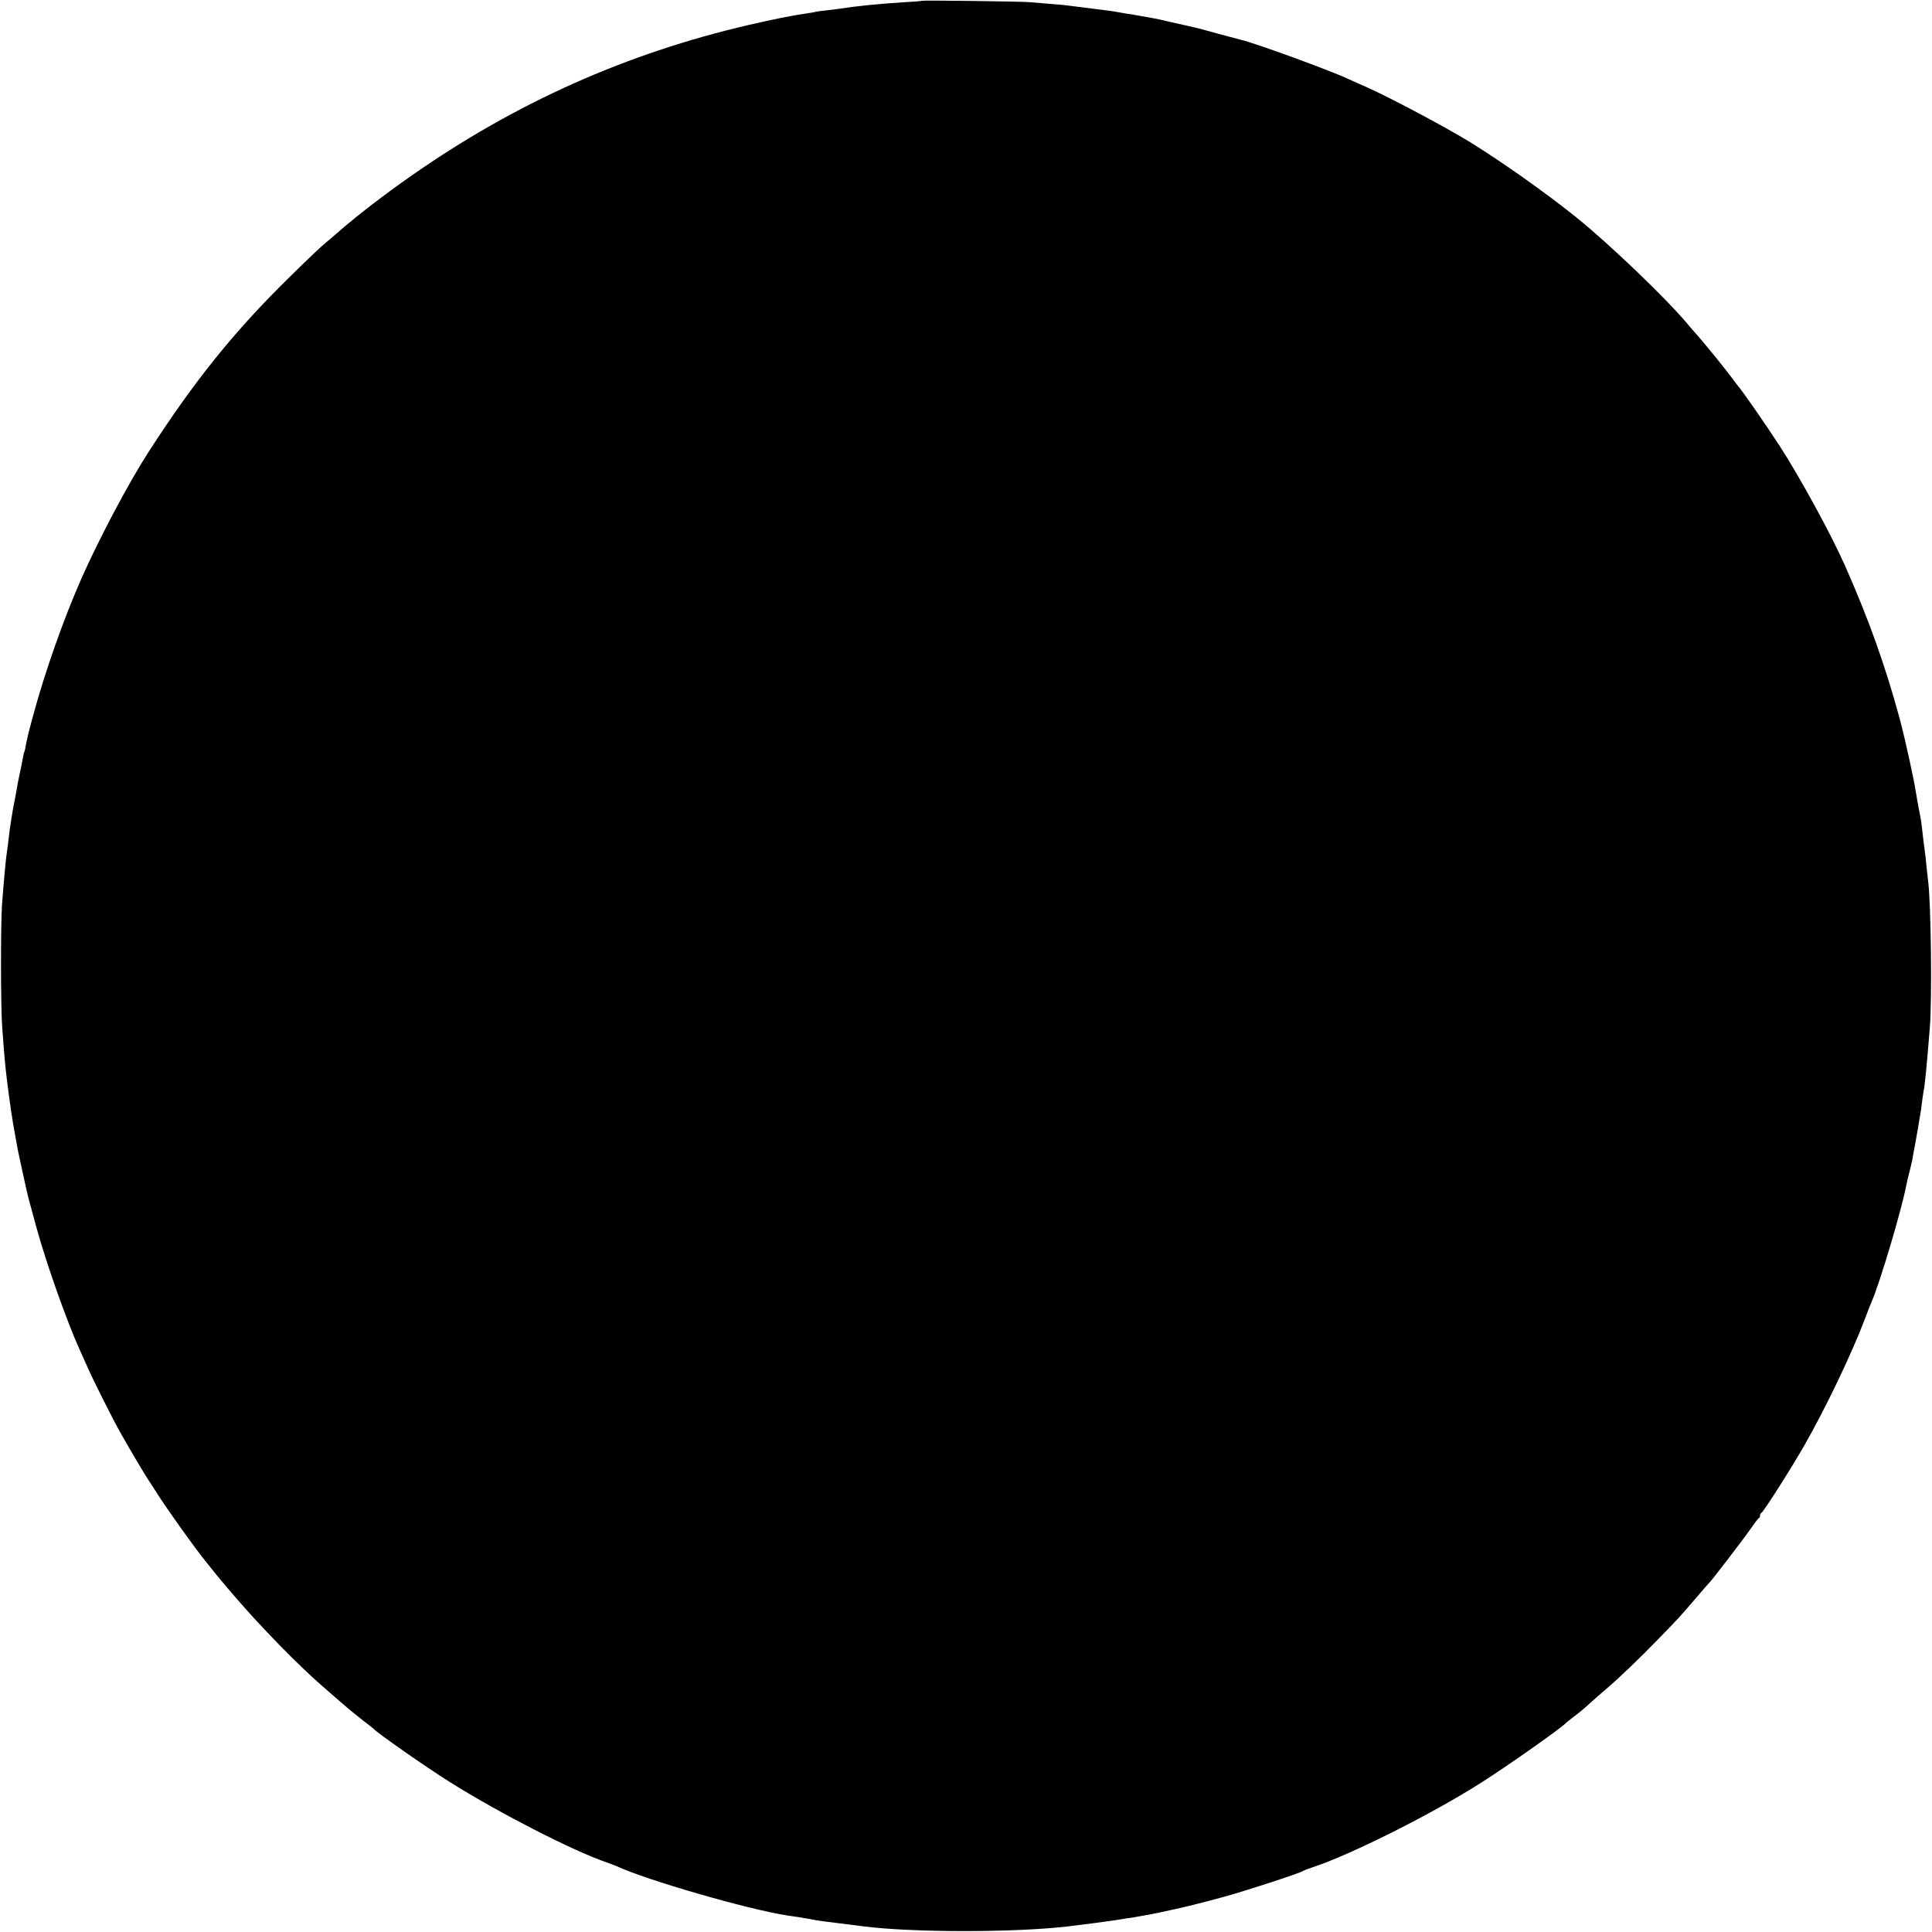 <?xml version="1.0" standalone="no"?>
<!DOCTYPE svg PUBLIC "-//W3C//DTD SVG 20010904//EN"
 "http://www.w3.org/TR/2001/REC-SVG-20010904/DTD/svg10.dtd">
<svg version="1.0" xmlns="http://www.w3.org/2000/svg"
 width="1236pt" height="1236pt" viewBox="0 0 1236 1236"
 preserveAspectRatio="xMidYMid meet">
<g transform="translate(0,1236) scale(0.1,-0.1)"
fill="#000000" stroke="none">
<path d="M5898 12355 c-2 -2 -52 -6 -112 -9 -173 -11 -316 -26 -416 -42 -14
-2 -50 -6 -80 -10 -30 -3 -62 -7 -70 -9 -8 -3 -33 -7 -55 -10 -113 -17 -202
-35 -377 -75 -781 -182 -1486 -496 -2153 -962 -173 -121 -331 -242 -460 -353
-33 -29 -73 -63 -89 -76 -37 -31 -106 -96 -231 -219 -354 -347 -607 -660 -907
-1125 -127 -197 -319 -560 -431 -815 -111 -252 -230 -591 -303 -860 -36 -133
-39 -148 -50 -204 -2 -16 -6 -32 -8 -35 -2 -3 -7 -22 -10 -41 -3 -19 -12 -64
-20 -100 -8 -36 -17 -83 -20 -104 -4 -21 -8 -48 -11 -60 -11 -48 -35 -198 -40
-254 -3 -26 -7 -60 -10 -77 -9 -60 -17 -151 -32 -340 -9 -131 -9 -651 1 -785
15 -204 17 -226 31 -345 19 -150 34 -254 55 -365 6 -33 13 -72 16 -87 3 -16
17 -80 31 -143 14 -63 26 -119 28 -125 3 -16 15 -60 56 -210 63 -232 197 -611
281 -795 14 -30 38 -84 54 -120 29 -67 163 -334 204 -405 50 -89 135 -233 166
-282 19 -29 51 -79 71 -110 56 -89 220 -319 286 -403 107 -135 121 -152 231
-279 162 -187 393 -422 536 -546 19 -17 71 -62 115 -100 44 -39 109 -92 145
-120 36 -27 67 -52 70 -55 24 -27 332 -243 490 -342 312 -196 785 -439 1002
-513 24 -9 52 -19 63 -24 194 -90 839 -276 1090 -315 17 -2 50 -8 75 -11 25
-4 54 -9 65 -11 60 -12 60 -12 350 -48 316 -40 957 -40 1300 -1 78 9 278 35
300 39 11 2 45 7 75 12 30 4 57 8 60 9 3 1 28 5 55 10 28 5 52 9 55 10 3 1 21
4 40 8 171 36 250 56 420 102 142 39 488 152 505 165 6 4 35 15 65 25 241 79
764 341 1080 543 171 109 516 352 540 381 3 3 23 19 45 36 39 29 67 52 125
105 15 14 54 47 86 75 79 67 216 198 333 319 131 135 125 128 231 251 52 61
97 112 100 115 15 14 222 284 260 340 25 36 48 67 53 68 4 2 7 10 7 17 0 7 4
15 9 17 12 4 190 283 275 432 136 238 303 587 386 806 17 47 38 99 45 115 53
122 194 596 221 745 3 14 11 50 19 80 8 30 16 66 19 80 2 14 11 63 20 110 8
47 18 101 21 120 3 19 7 46 10 60 3 14 7 45 10 70 3 25 7 56 10 70 11 60 20
154 41 415 15 184 8 796 -11 940 -2 17 -6 57 -10 90 -3 33 -7 71 -9 85 -2 14
-7 52 -11 85 -4 33 -9 76 -11 95 -2 19 -8 55 -13 80 -6 25 -15 79 -22 120 -14
95 -72 356 -105 480 -93 343 -199 639 -350 980 -87 198 -292 572 -417 765
-102 156 -241 356 -272 391 -5 7 -19 24 -30 40 -40 55 -170 215 -226 279 -20
22 -47 53 -60 69 -137 165 -503 515 -715 686 -190 153 -474 354 -678 480 -159
98 -512 285 -666 354 -36 15 -87 39 -115 51 -116 55 -603 232 -685 250 -8 2
-76 20 -150 40 -74 21 -139 38 -145 39 -31 7 -89 20 -160 36 -44 11 -96 22
-115 25 -19 3 -57 10 -85 15 -27 5 -66 12 -85 14 -19 3 -45 8 -57 10 -12 3
-81 12 -155 21 -73 9 -144 18 -158 20 -14 2 -63 7 -110 10 -47 4 -105 9 -130
11 -48 5 -688 13 -692 9z"/>
</g>
</svg>
